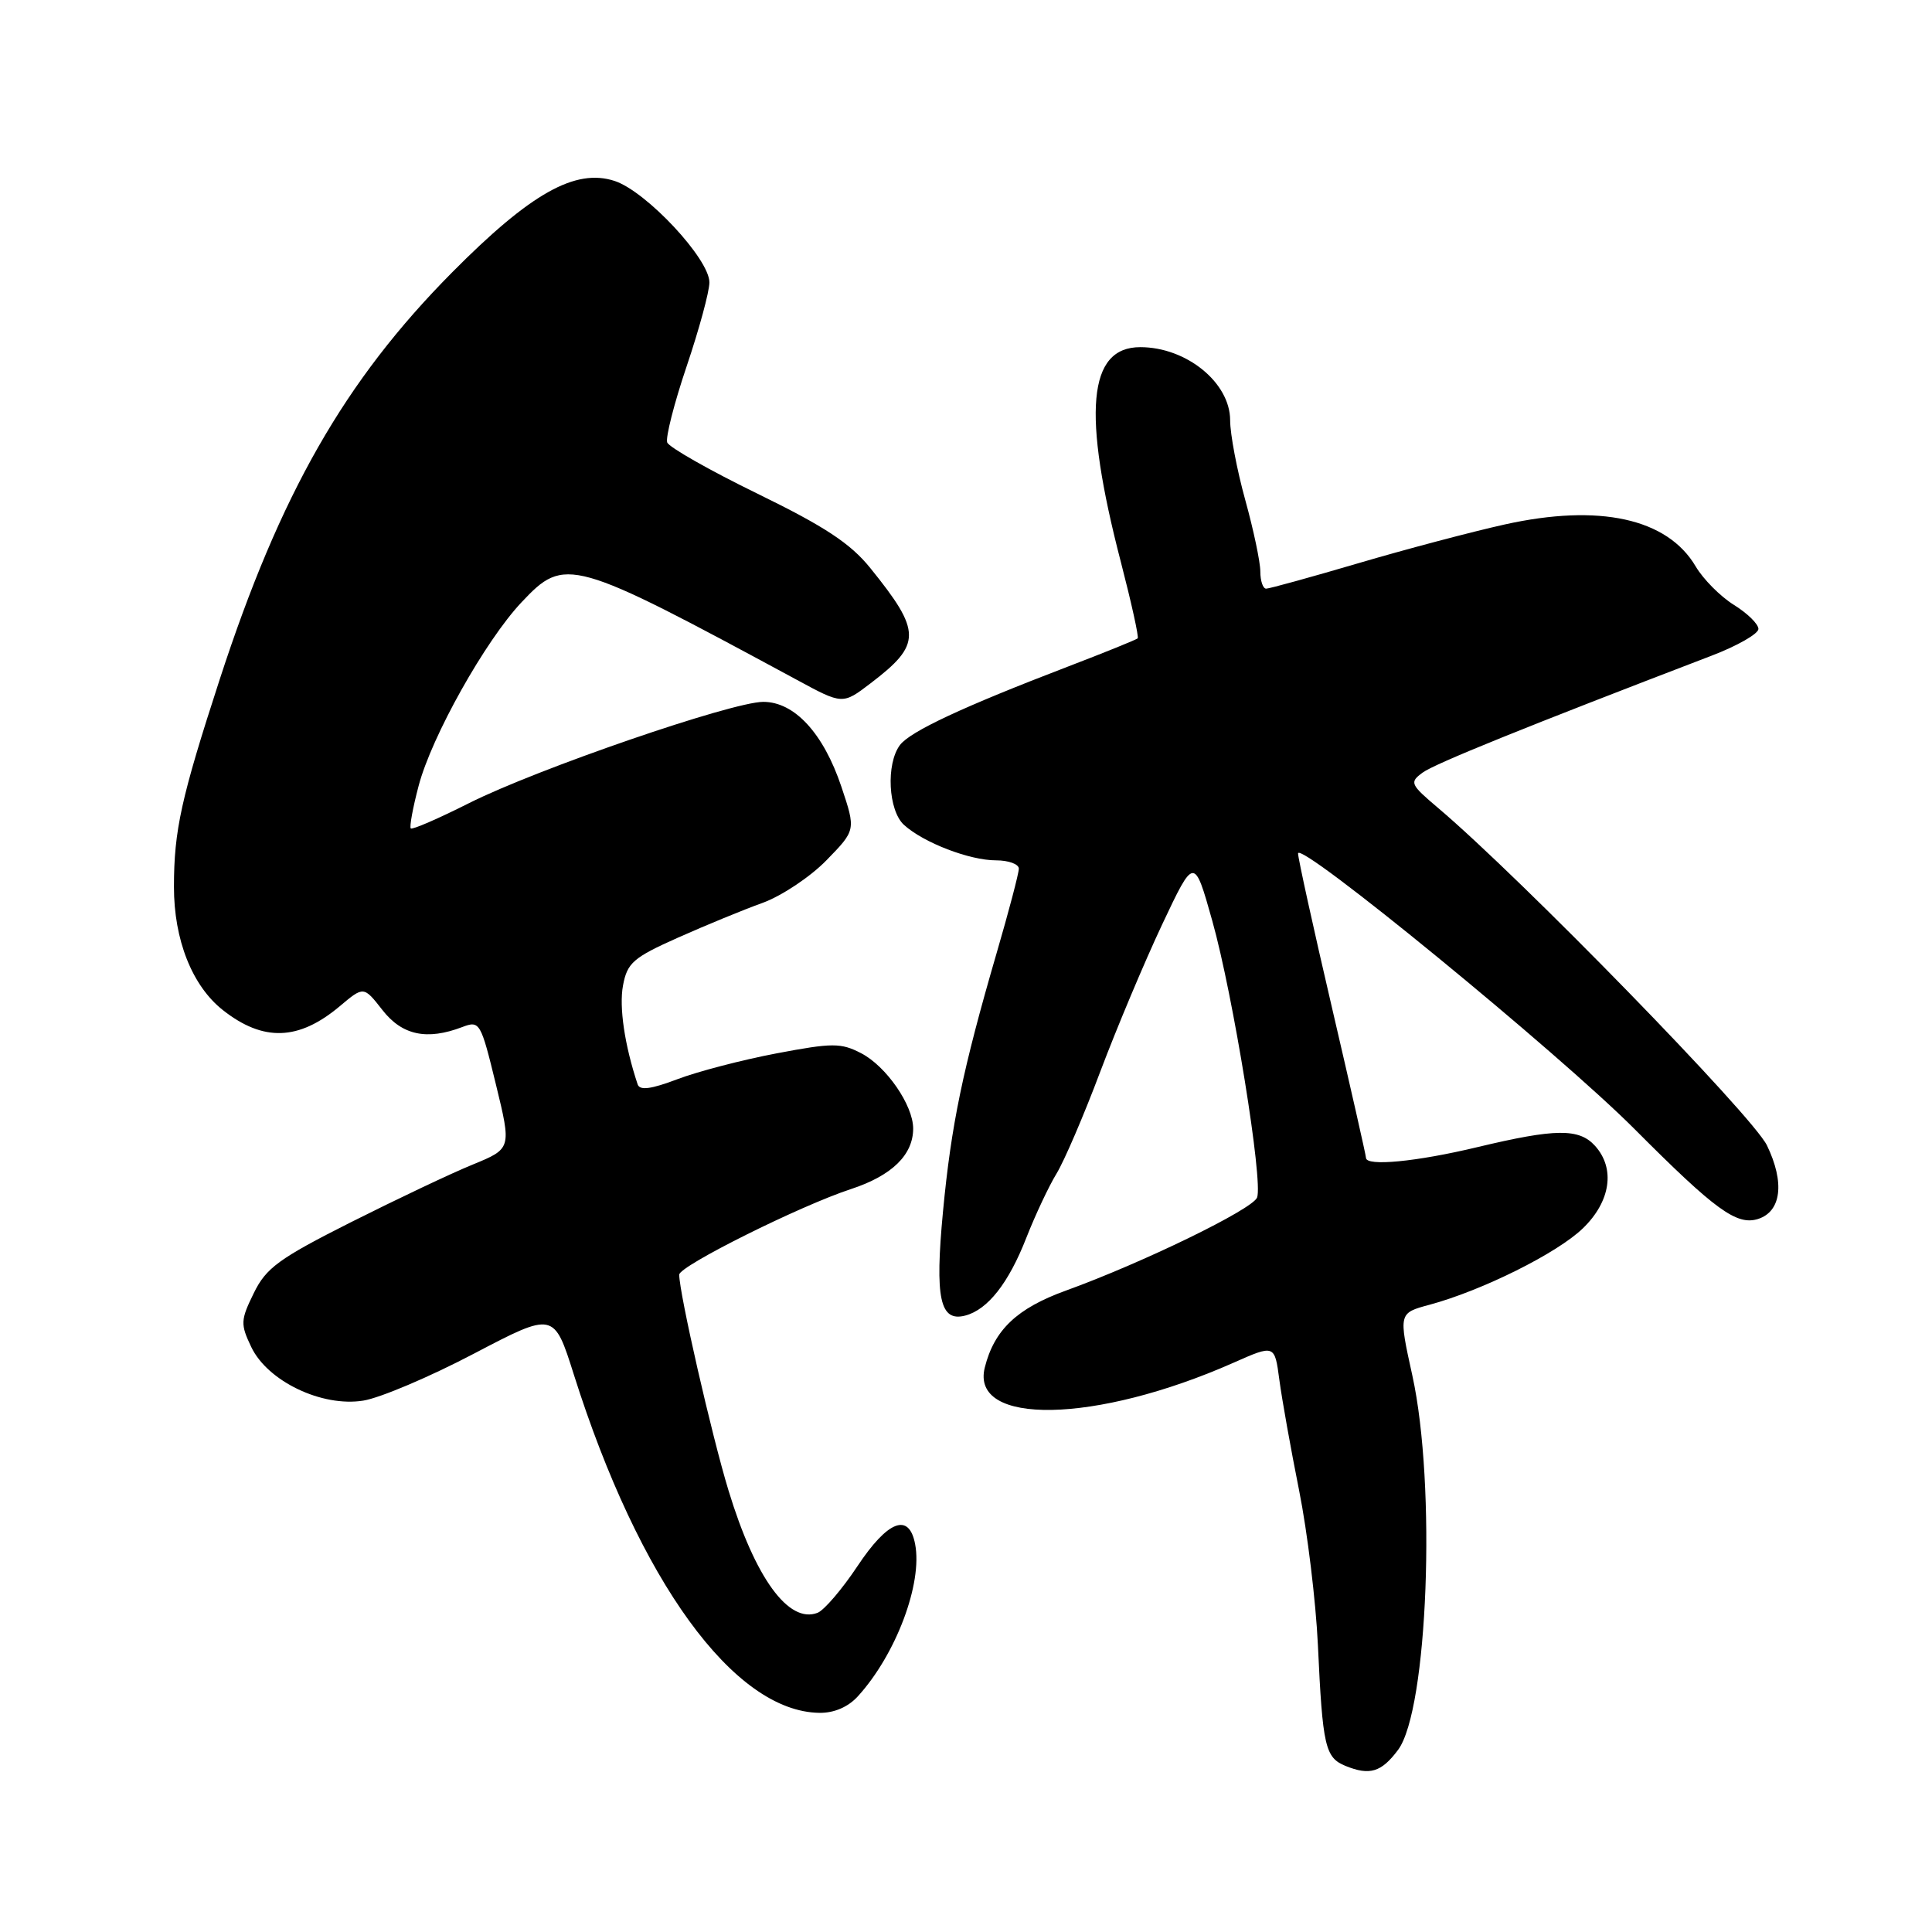 <?xml version="1.0" encoding="UTF-8" standalone="no"?>
<!DOCTYPE svg PUBLIC "-//W3C//DTD SVG 1.1//EN" "http://www.w3.org/Graphics/SVG/1.1/DTD/svg11.dtd" >
<svg xmlns="http://www.w3.org/2000/svg" xmlns:xlink="http://www.w3.org/1999/xlink" version="1.1" viewBox="0 0 256 256">
 <g >
 <path fill="currentColor"
d=" M 185.25 231.87 C 189.20 226.57 190.34 196.80 187.14 182.25 C 185.32 173.99 185.32 173.99 189.41 172.89 C 196.38 171.01 206.35 166.05 209.75 162.75 C 213.42 159.20 214.06 154.83 211.35 151.83 C 209.23 149.49 206.11 149.53 195.81 151.99 C 187.69 153.94 181.00 154.58 181.00 153.42 C 181.00 153.10 178.97 144.16 176.50 133.55 C 174.03 122.95 172.00 113.74 172.00 113.09 C 172.00 111.23 206.52 139.50 216.61 149.63 C 227.29 160.35 230.13 162.41 232.95 161.52 C 236.04 160.53 236.51 156.69 234.13 151.77 C 232.24 147.86 201.52 116.34 190.57 107.07 C 186.85 103.92 186.74 103.67 188.51 102.37 C 190.12 101.19 202.23 96.29 226.75 86.90 C 230.19 85.59 233.00 83.98 233.00 83.34 C 233.00 82.69 231.54 81.26 229.75 80.15 C 227.96 79.04 225.69 76.75 224.69 75.06 C 220.94 68.69 211.92 66.71 199.36 69.50 C 195.04 70.46 186.33 72.76 180.02 74.62 C 173.70 76.48 168.19 78.00 167.77 78.00 C 167.35 78.00 167.00 76.98 167.00 75.73 C 167.00 74.48 166.10 70.21 165.00 66.24 C 163.90 62.27 163.00 57.52 163.00 55.69 C 163.00 50.71 157.21 46.00 151.09 46.00 C 144.15 46.00 143.37 54.66 148.53 74.51 C 149.92 79.88 150.92 84.41 150.75 84.58 C 150.58 84.76 146.40 86.45 141.47 88.34 C 127.58 93.66 120.61 96.92 119.25 98.72 C 117.38 101.21 117.69 107.41 119.79 109.31 C 122.38 111.66 128.47 114.00 131.97 114.00 C 133.64 114.00 135.00 114.50 135.00 115.10 C 135.00 115.71 133.67 120.77 132.04 126.35 C 127.55 141.78 126.04 149.06 124.95 160.55 C 123.86 172.04 124.54 175.20 127.90 174.32 C 130.88 173.54 133.65 170.02 136.00 164.00 C 137.19 160.97 138.99 157.15 140.00 155.50 C 141.01 153.85 143.62 147.78 145.79 142.00 C 147.97 136.22 151.66 127.45 153.99 122.50 C 158.24 113.50 158.24 113.50 160.63 122.00 C 163.39 131.82 167.39 156.53 166.57 158.68 C 165.97 160.24 151.43 167.32 141.21 171.02 C 134.75 173.36 131.74 176.22 130.49 181.20 C 128.54 188.95 145.18 188.64 163.40 180.59 C 168.90 178.15 168.90 178.15 169.52 182.83 C 169.86 185.40 171.04 192.00 172.14 197.50 C 173.24 203.00 174.36 212.22 174.63 218.00 C 175.25 231.42 175.59 232.89 178.28 233.99 C 181.50 235.30 183.04 234.83 185.25 231.87 Z  M 113.69 224.75 C 118.73 219.20 122.26 209.81 121.26 204.61 C 120.46 200.38 117.64 201.46 113.60 207.55 C 111.57 210.60 109.20 213.37 108.32 213.71 C 104.49 215.18 100.06 209.09 96.53 197.49 C 94.31 190.22 90.00 171.35 90.00 168.90 C 90.00 167.75 106.01 159.77 112.75 157.56 C 118.18 155.78 121.00 153.03 121.00 149.53 C 120.99 146.43 117.43 141.28 114.11 139.56 C 111.43 138.17 110.32 138.17 102.88 139.58 C 98.35 140.44 92.44 141.98 89.76 143.00 C 86.25 144.33 84.77 144.52 84.49 143.68 C 82.76 138.48 82.02 133.44 82.55 130.59 C 83.11 127.58 83.90 126.89 89.84 124.24 C 93.50 122.61 98.55 120.53 101.06 119.63 C 103.56 118.72 107.37 116.19 109.51 113.99 C 113.41 109.99 113.41 109.99 111.49 104.25 C 109.11 97.16 105.28 93.00 101.14 93.00 C 96.99 93.00 71.11 101.91 62.15 106.42 C 58.10 108.46 54.63 109.97 54.43 109.77 C 54.24 109.57 54.70 107.03 55.47 104.13 C 57.19 97.58 64.31 84.89 69.10 79.81 C 74.87 73.69 75.63 73.90 105.58 90.08 C 111.65 93.37 111.65 93.37 115.37 90.53 C 122.14 85.37 122.14 83.71 115.32 75.27 C 112.68 72.00 109.29 69.77 100.38 65.42 C 94.04 62.33 88.66 59.27 88.41 58.63 C 88.17 58.00 89.32 53.46 90.98 48.55 C 92.64 43.64 94.00 38.63 94.00 37.42 C 94.00 34.31 85.65 25.37 81.45 23.98 C 76.24 22.27 70.31 25.60 59.91 36.09 C 45.68 50.44 37.13 65.41 29.12 90.00 C 24.00 105.74 23.05 110.03 23.05 117.50 C 23.04 124.54 25.47 130.65 29.54 133.85 C 34.89 138.06 39.58 137.90 45.02 133.33 C 48.19 130.66 48.19 130.66 50.67 133.83 C 53.28 137.18 56.56 137.88 61.25 136.09 C 63.57 135.21 63.70 135.44 65.71 143.69 C 67.78 152.20 67.78 152.20 62.64 154.31 C 59.81 155.46 52.55 158.91 46.50 161.95 C 36.94 166.77 35.25 168.01 33.62 171.36 C 31.87 174.93 31.85 175.46 33.29 178.48 C 35.45 183.02 42.65 186.47 48.13 185.59 C 50.34 185.24 56.93 182.45 62.77 179.38 C 73.40 173.81 73.40 173.81 76.04 182.15 C 84.70 209.52 97.26 226.81 108.58 226.96 C 110.53 226.99 112.40 226.18 113.69 224.75 Z "/>
</g>
</svg>
